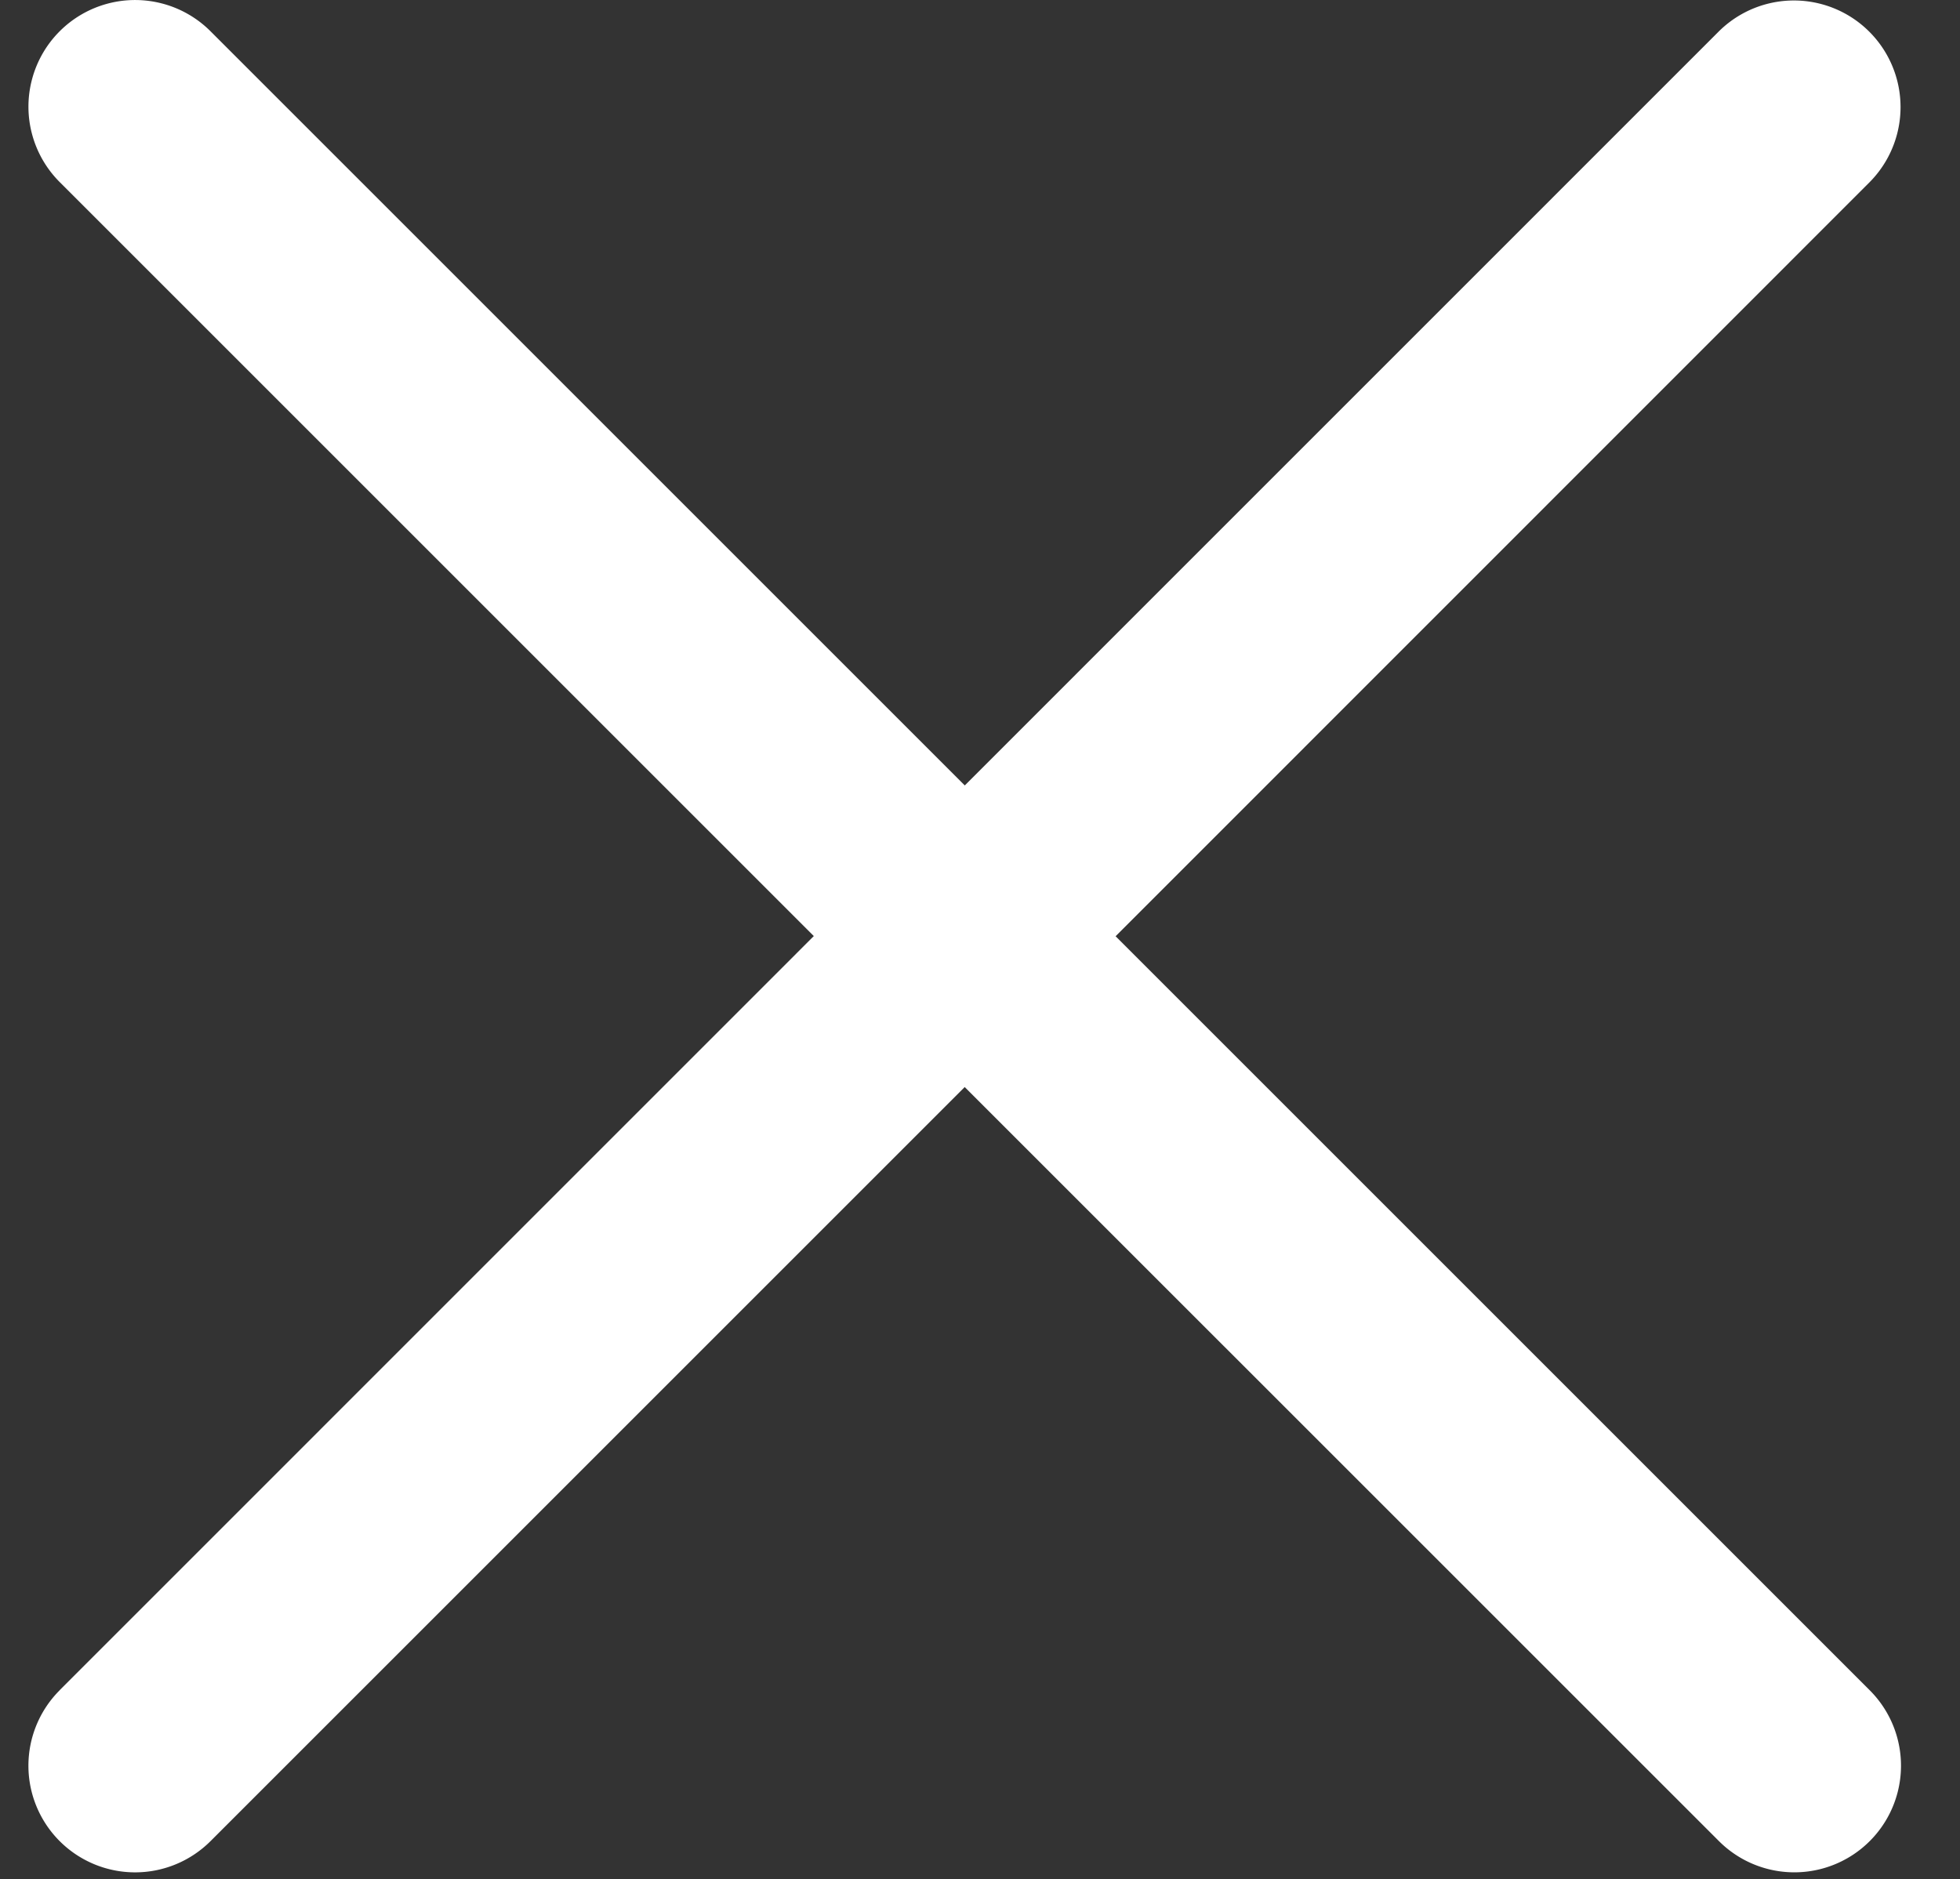 <?xml version="1.0" standalone="no"?><!DOCTYPE svg PUBLIC "-//W3C//DTD SVG 1.1//EN" "http://www.w3.org/Graphics/SVG/1.1/DTD/svg11.dtd"><svg t="1637843397462" class="icon" viewBox="0 0 1068 1024" version="1.1" xmlns="http://www.w3.org/2000/svg" p-id="1209" xmlns:xlink="http://www.w3.org/1999/xlink" width="208.594" height="200"><rect x="0" y="0" width="1068" height="1024" fill="#333333" stroke="none"/><defs><style type="text/css"></style></defs><path d="M32.501 921.156a58.1 58.1 0 0 0 82.231 82.186l410.932-410.932 410.977 410.932a58.1 58.1 0 0 0 82.186-82.186l-410.932-410.932 410.932-411.021A58.1 58.1 0 0 0 936.64 17.061l-410.932 410.977L114.732 17.061A58.1 58.1 0 1 0 32.501 99.202l410.932 410.932-410.932 410.977z" fill="#fff" p-id="1210"></path></svg>